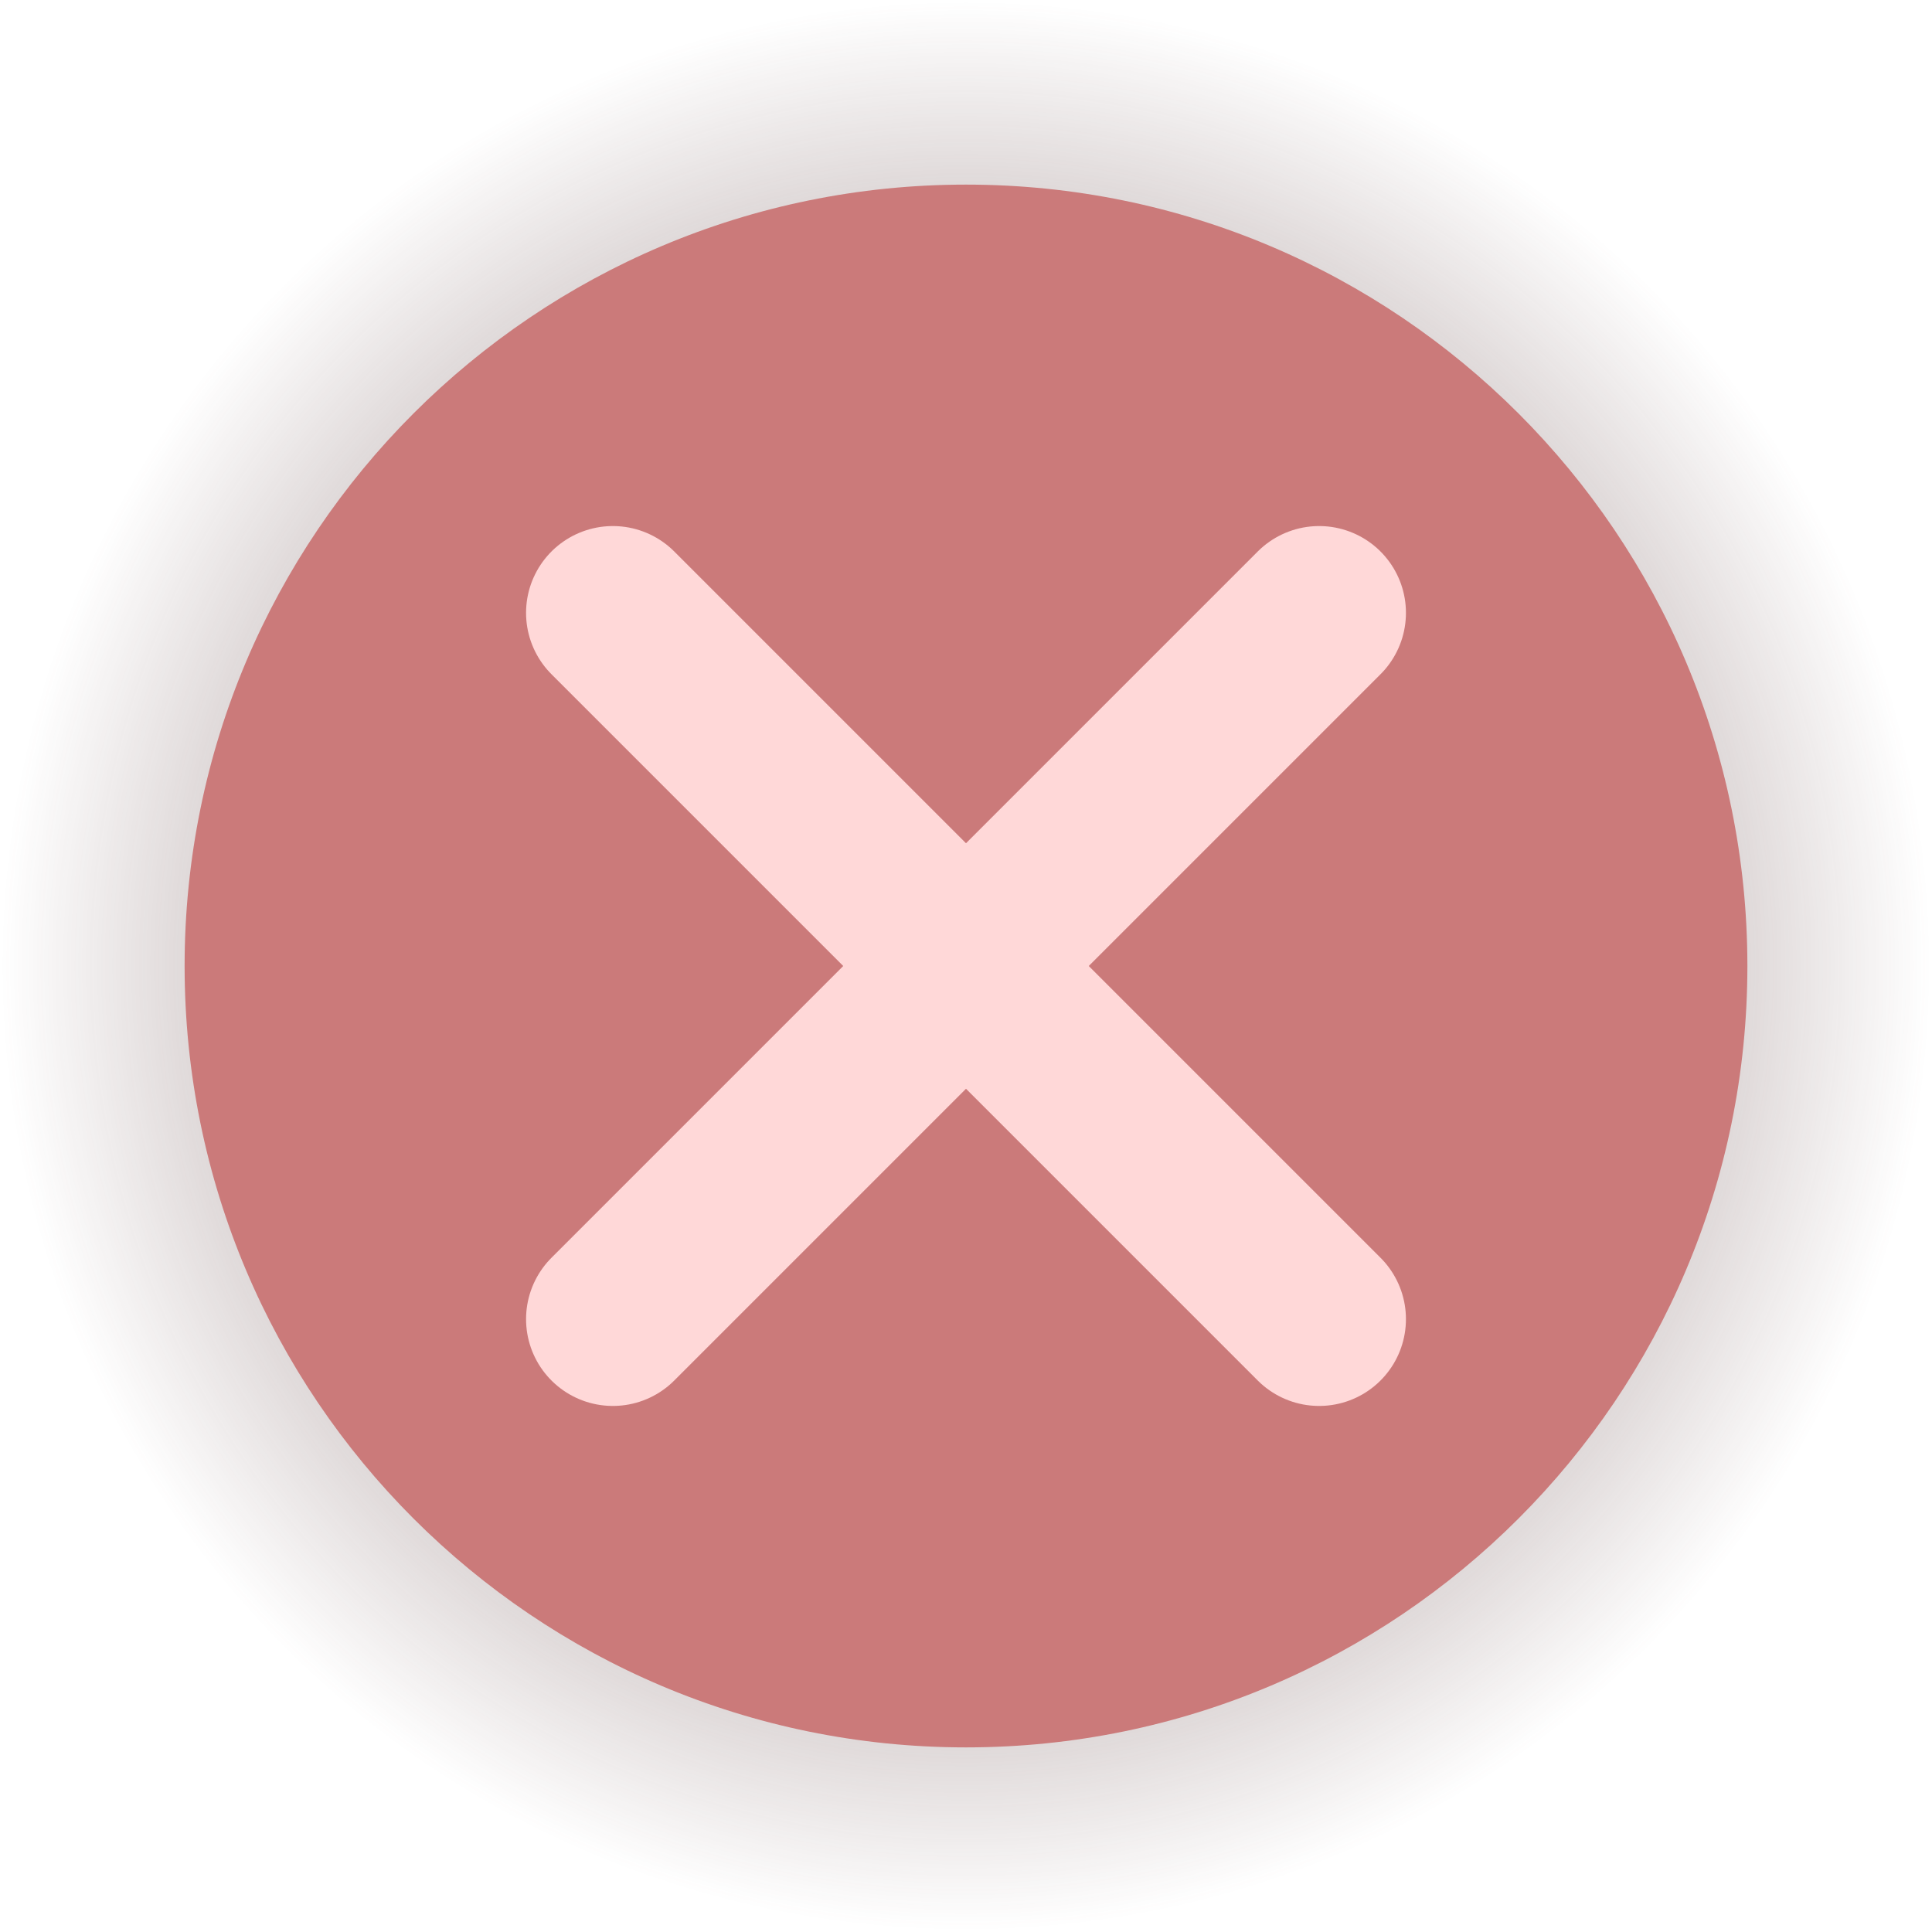 <svg version="1.1" xmlns="http://www.w3.org/2000/svg" xmlns:xlink="http://www.w3.org/1999/xlink" width="16.692" height="16.692" viewBox="0,0,16.692,16.692"><defs><radialGradient cx="240" cy="180" r="8.346" gradientUnits="userSpaceOnUse" id="color-1"><stop offset="0" stop-color="#5a3a3a"/><stop offset="1" stop-color="#5a3a3a" stop-opacity="0"/></radialGradient></defs><g transform="translate(-231.654,-171.654)"><g data-paper-data="{&quot;isPaintingLayer&quot;:true}" fill-rule="nonzero" stroke-linejoin="miter" stroke-miterlimit="10" stroke-dasharray="" stroke-dashoffset="0" style="mix-blend-mode: normal"><path d="M231.654,180c0,-4.609 3.737,-8.346 8.346,-8.346c4.609,0 8.346,3.737 8.346,8.346c0,4.609 -3.737,8.346 -8.346,8.346c-4.609,0 -8.346,-3.737 -8.346,-8.346z" fill="url(#color-1)" stroke="none" stroke-width="0" stroke-linecap="butt"/><path d="M233.249,180c0,-3.729 3.023,-6.751 6.751,-6.751c3.729,0 6.751,3.023 6.751,6.751c0,3.729 -3.023,6.751 -6.751,6.751c-3.729,0 -6.751,-3.023 -6.751,-6.751z" fill="#cb7a7a" stroke="none" stroke-width="0" stroke-linecap="butt"/><path d="M236.949,176.949l6.102,6.102" fill="none" stroke="#ffd8d8" stroke-width="1.5" stroke-linecap="round"/><path d="M243.051,176.949l-6.102,6.102" data-paper-data="{&quot;index&quot;:null}" fill="none" stroke="#ffd8d8" stroke-width="1.5" stroke-linecap="round"/></g></g></svg>